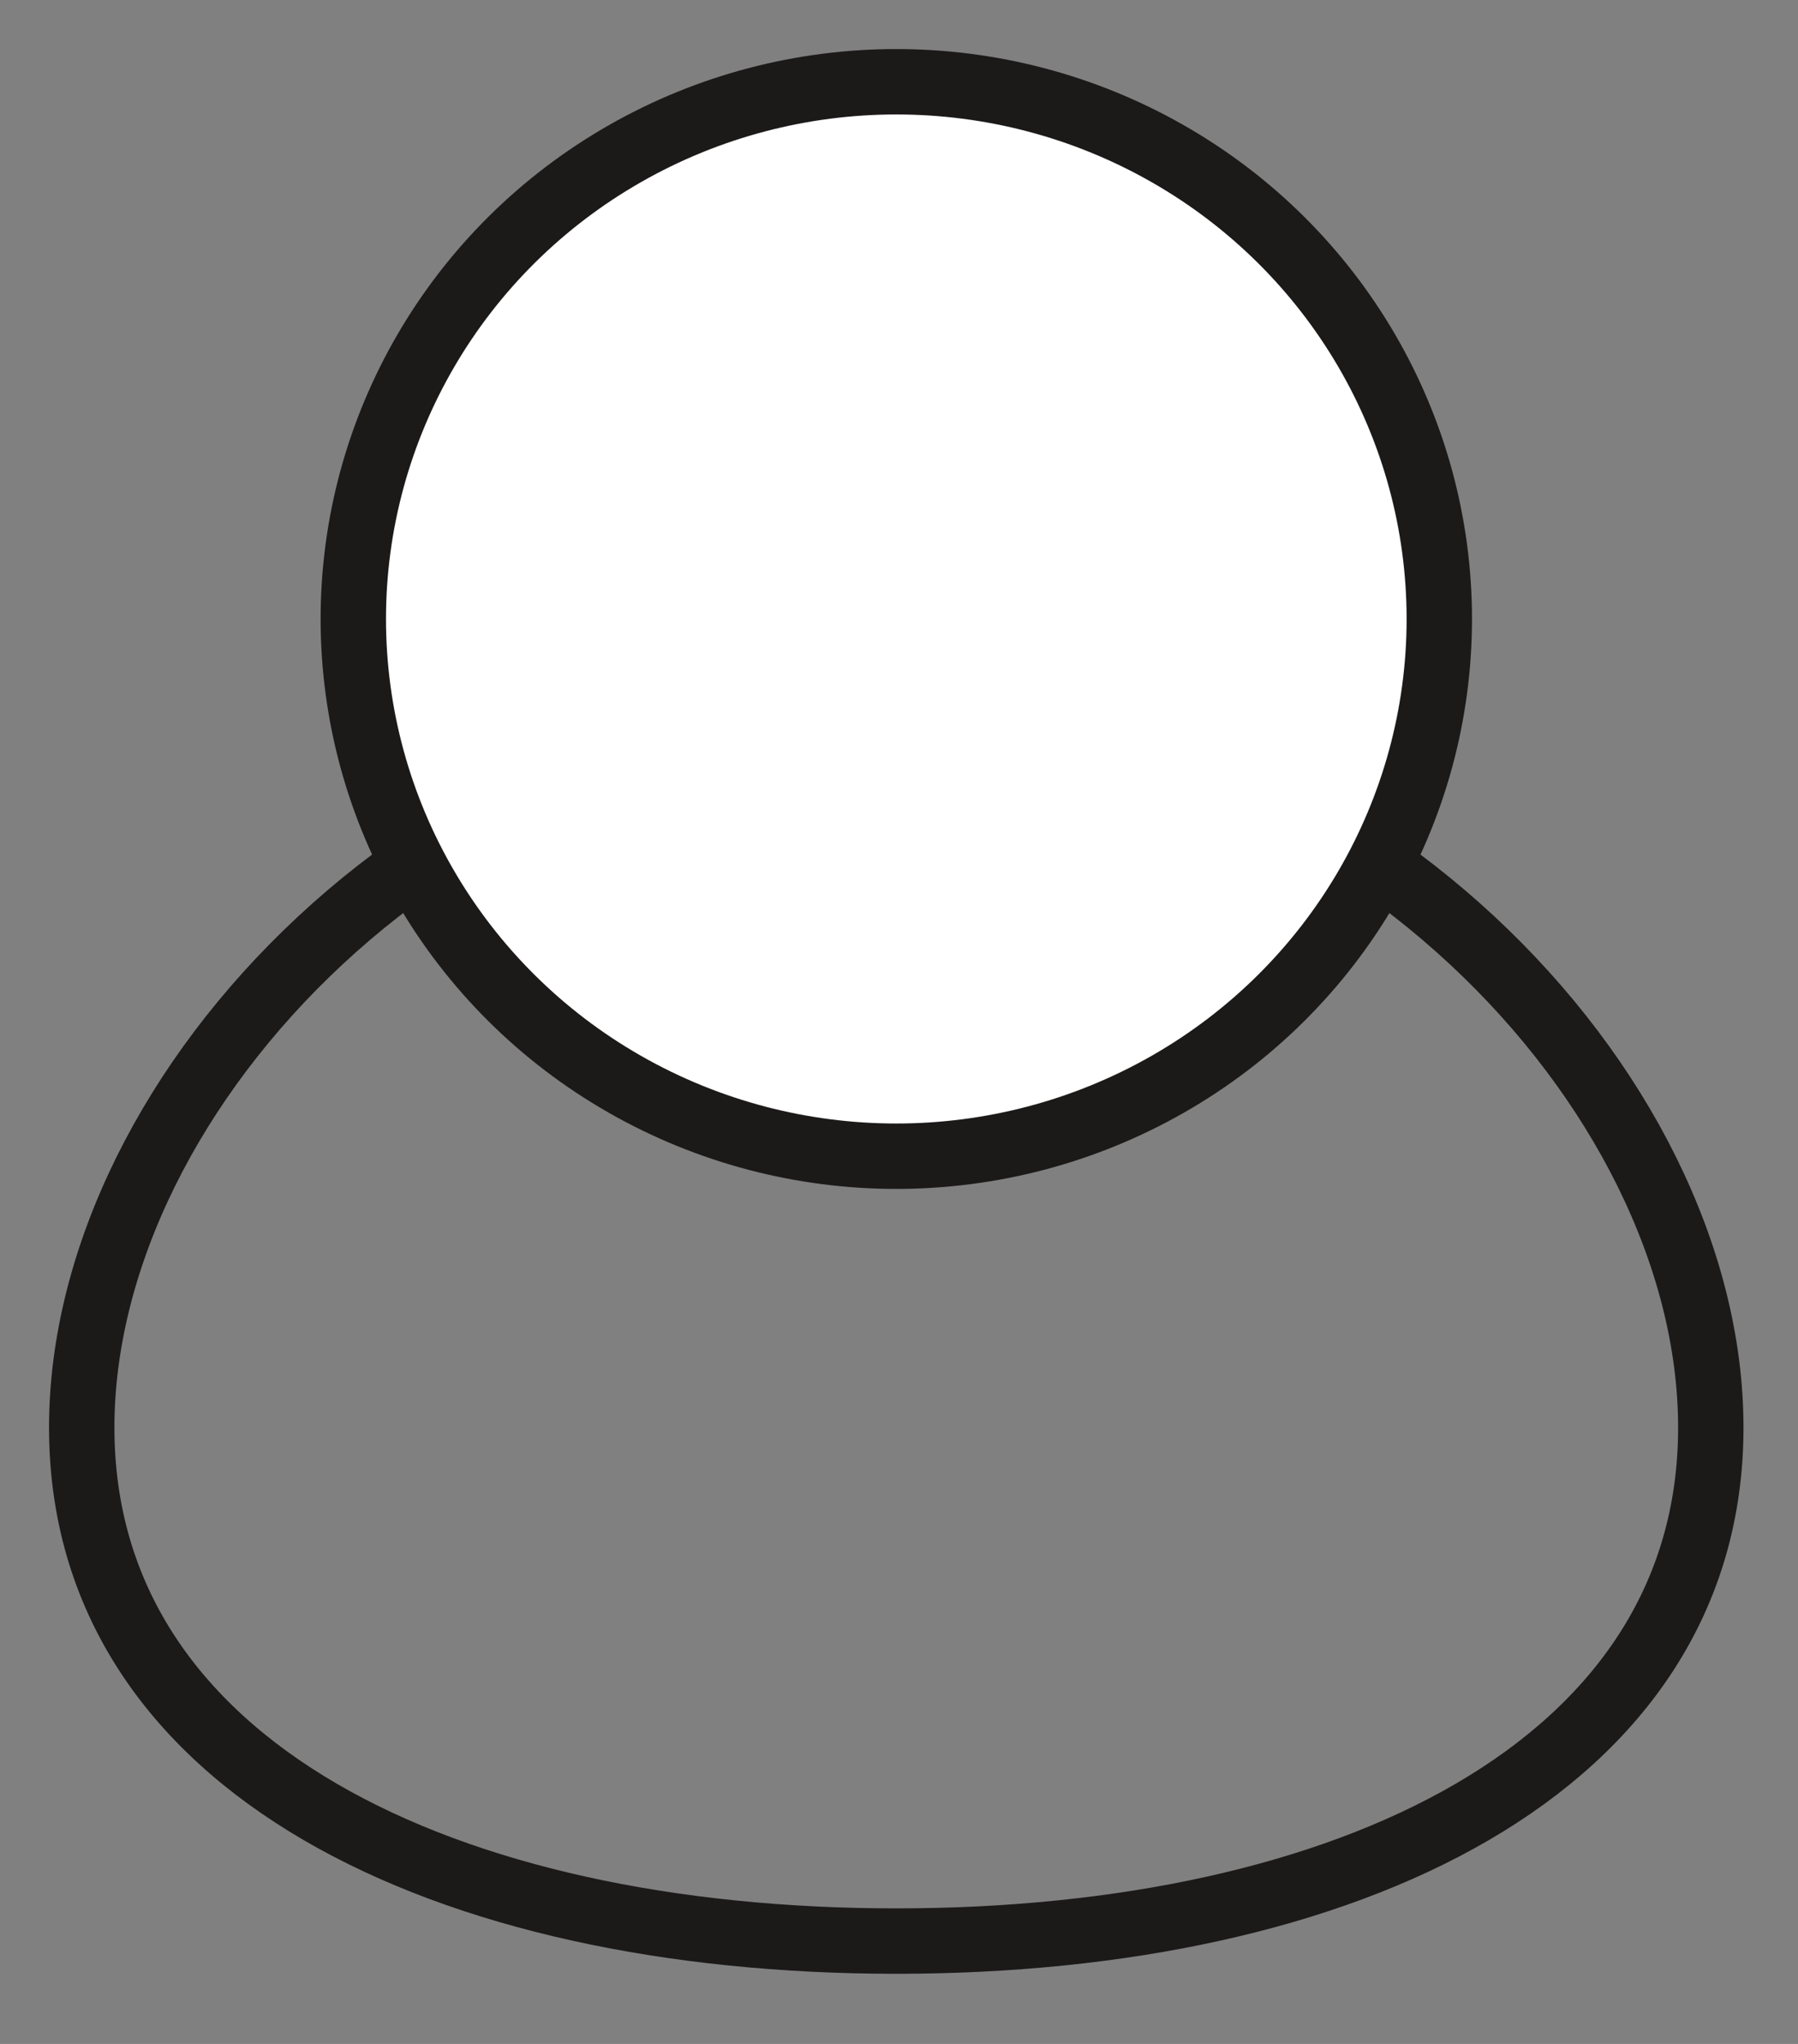 <?xml version="1.0" encoding="UTF-8"?>
<svg width="22px" height="25px" viewBox="0 0 22 25" version="1.1" xmlns="http://www.w3.org/2000/svg" xmlns:xlink="http://www.w3.org/1999/xlink">
    <rect x="0" y="0" width="22" height="25" fill="#808080" stroke="none"/>
    <!-- Generator: Sketch 46.2 (44496) - http://www.bohemiancoding.com/sketch -->
    <title>Group</title>
    <desc>Created with Sketch.</desc>
    <defs></defs>
    <g id="Page-1" stroke="none" stroke-width="1" fill="none" fill-rule="evenodd">
        <g id="REDISEÑO" transform="translate(-2028, -242)" stroke="#1C1919" stroke-width="0.8">
            <g id="Group" transform="translate(2029, 243)">
                <path d="M9.967,22.742 C15.471,22.742 19.933,20.624 19.933,16.461 C19.933,12.298 15.471,7.667 9.967,7.667 C4.462,7.667 0,12.298 0,16.461 C0,20.624 4.462,22.742 9.967,22.742 Z" id="Oval-30"></path>
                <ellipse id="Oval-29" fill="#FFFFFF" cx="9.967" cy="6.571" rx="6.644" ry="6.571"></ellipse>
            </g>
        </g>
    </g>
</svg>